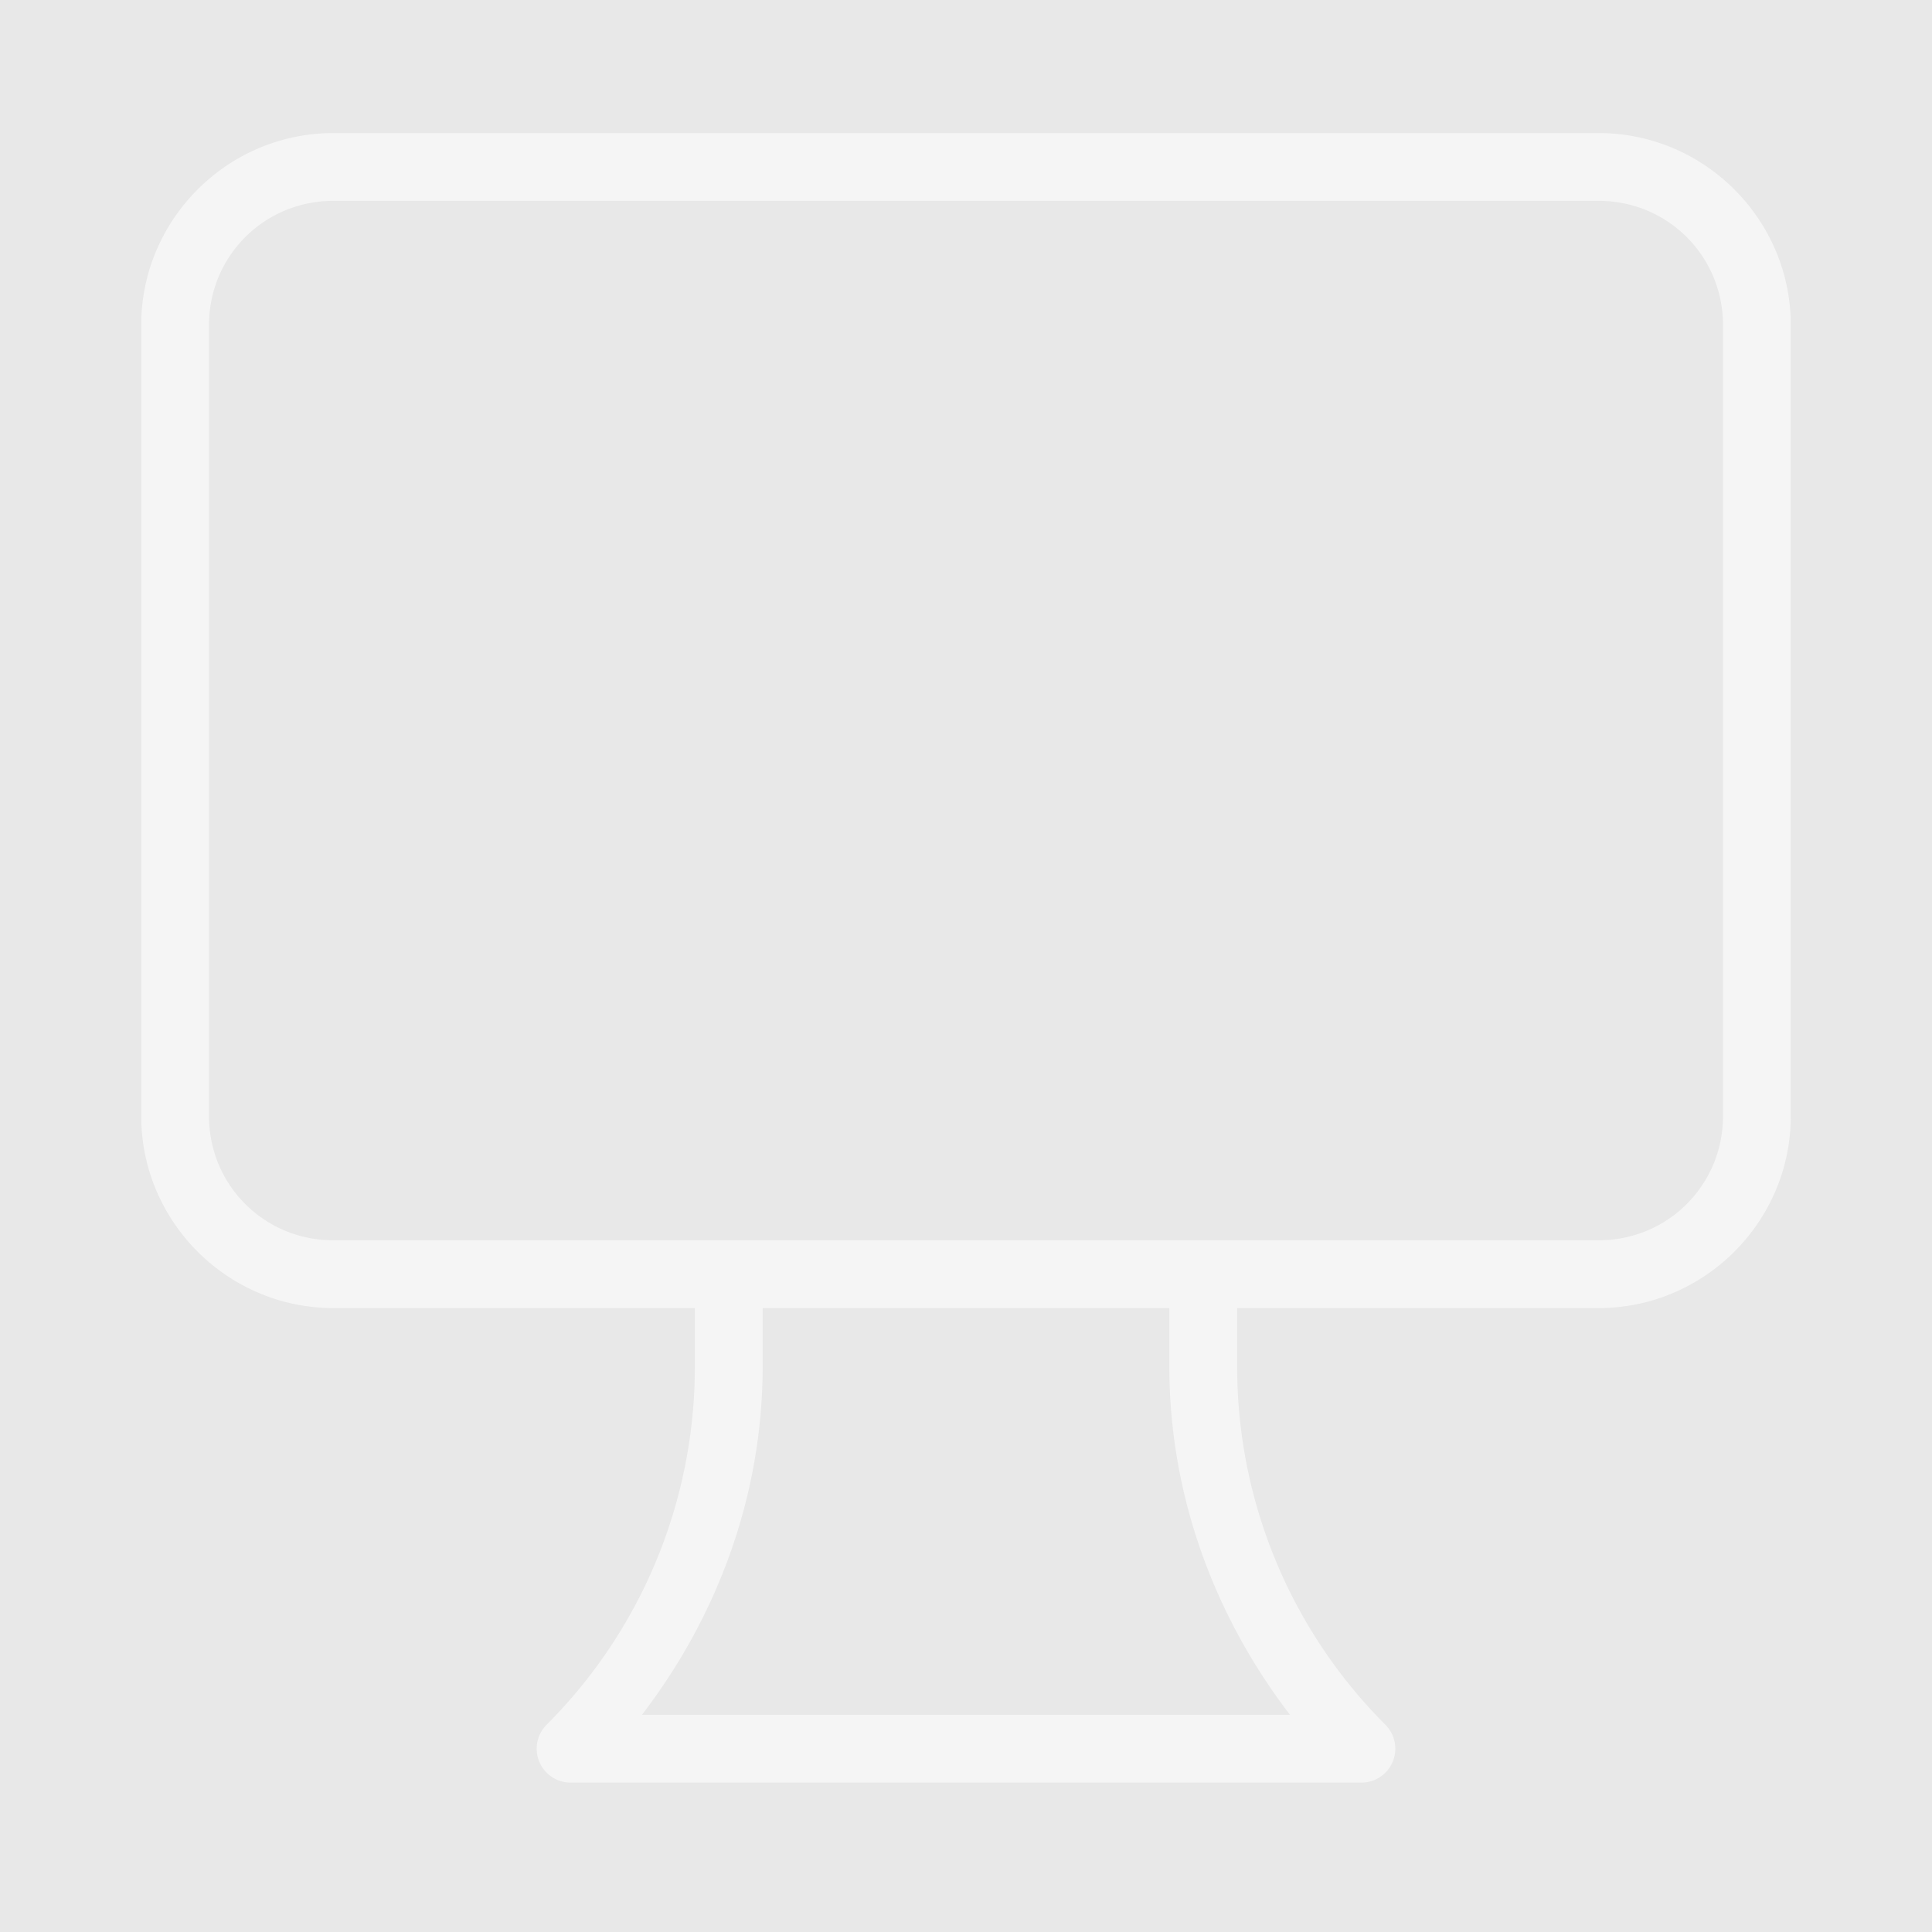 <?xml version="1.0" encoding="UTF-8" standalone="no"?>
<svg
   width="57"
   height="57"
   viewBox="0 0 57 57"
   fill="none"
   version="1.1"
   id="svg4"
   sodipodi:docname="item.svg"
   inkscape:version="1.3 (0e150ed6c4, 2023-07-21)"
   xmlns:inkscape="http://www.inkscape.org/namespaces/inkscape"
   xmlns:sodipodi="http://sodipodi.sourceforge.net/DTD/sodipodi-0.dtd"
   xmlns="http://www.w3.org/2000/svg"
   xmlns:svg="http://www.w3.org/2000/svg">
  <sodipodi:namedview
     id="namedview4"
     pagecolor="#ffffff"
     bordercolor="#000000"
     borderopacity="0.25"
     inkscape:showpageshadow="2"
     inkscape:pageopacity="0.0"
     inkscape:pagecheckerboard="0"
     inkscape:deskcolor="#d1d1d1"
     inkscape:zoom="14.403509"
     inkscape:cx="28.569427"
     inkscape:cy="28.5"
     inkscape:window-width="1920"
     inkscape:window-height="1017"
     inkscape:window-x="-8"
     inkscape:window-y="-8"
     inkscape:window-maximized="1"
     inkscape:current-layer="g3" />
  <rect
     width="57"
     height="57"
     fill="#747474"
     id="rect1" />
  <g
     clip-path="url(#clip0_22_2)"
     id="g3">
    <rect
       width="1440"
       height="4500"
       transform="translate(-692 -3128)"
       fill="#E8E8E8"
       id="rect2" />
    <rect
       x="-98"
       y="-23.741"
       width="253"
       height="133"
       rx="5"
       fill="#373737"
       id="rect3"
       style="fill:#ffffff;fill-opacity:0" />
    <path
       style="color:#000000;fill:#f5f5f5;stroke-linecap:round;stroke-linejoin:round;-inkscape-stroke:none"
       d="m 9.834,3.926 c -3.118,0 -5.668,2.548 -5.668,5.666 V 32.926 c 0,3.118 2.55,5.666 5.668,5.666 H 20.5 v 1.734 c 0,3.961 -1.572,7.758 -4.373,10.559 a 1,1 0 0 0 0.707,1.707 h 23.332 a 1,1 0 0 0 0.707,-1.707 C 38.072,48.084 36.5,44.287 36.5,40.326 v -1.734 h 10.666 c 3.118,0 5.668,-2.548 5.668,-5.666 V 16.939 9.592 c 0,-3.118 -2.55,-5.666 -5.668,-5.666 z m 0,2 H 47.166 c 2.037,0 3.668,1.629 3.668,3.666 v 7.348 15.986 c 0,2.037 -1.631,3.666 -3.668,3.666 H 35.5 21.5 9.834 c -2.037,0 -3.668,-1.629 -3.668,-3.666 V 9.592 c 0,-2.037 1.631,-3.666 3.668,-3.666 z M 22.5,38.592 h 12 v 1.734 c 0,3.747 1.303,7.325 3.559,10.266 H 18.939 C 21.196,47.651 22.5,44.074 22.5,40.326 Z"
       id="path3" />
  </g>
  <defs
     id="defs4">
    <clipPath
       id="clip0_22_2">
      <rect
         width="1440"
         height="4500"
         fill="white"
         transform="translate(-692 -3128)"
         id="rect4" />
    </clipPath>
  </defs>
</svg>
